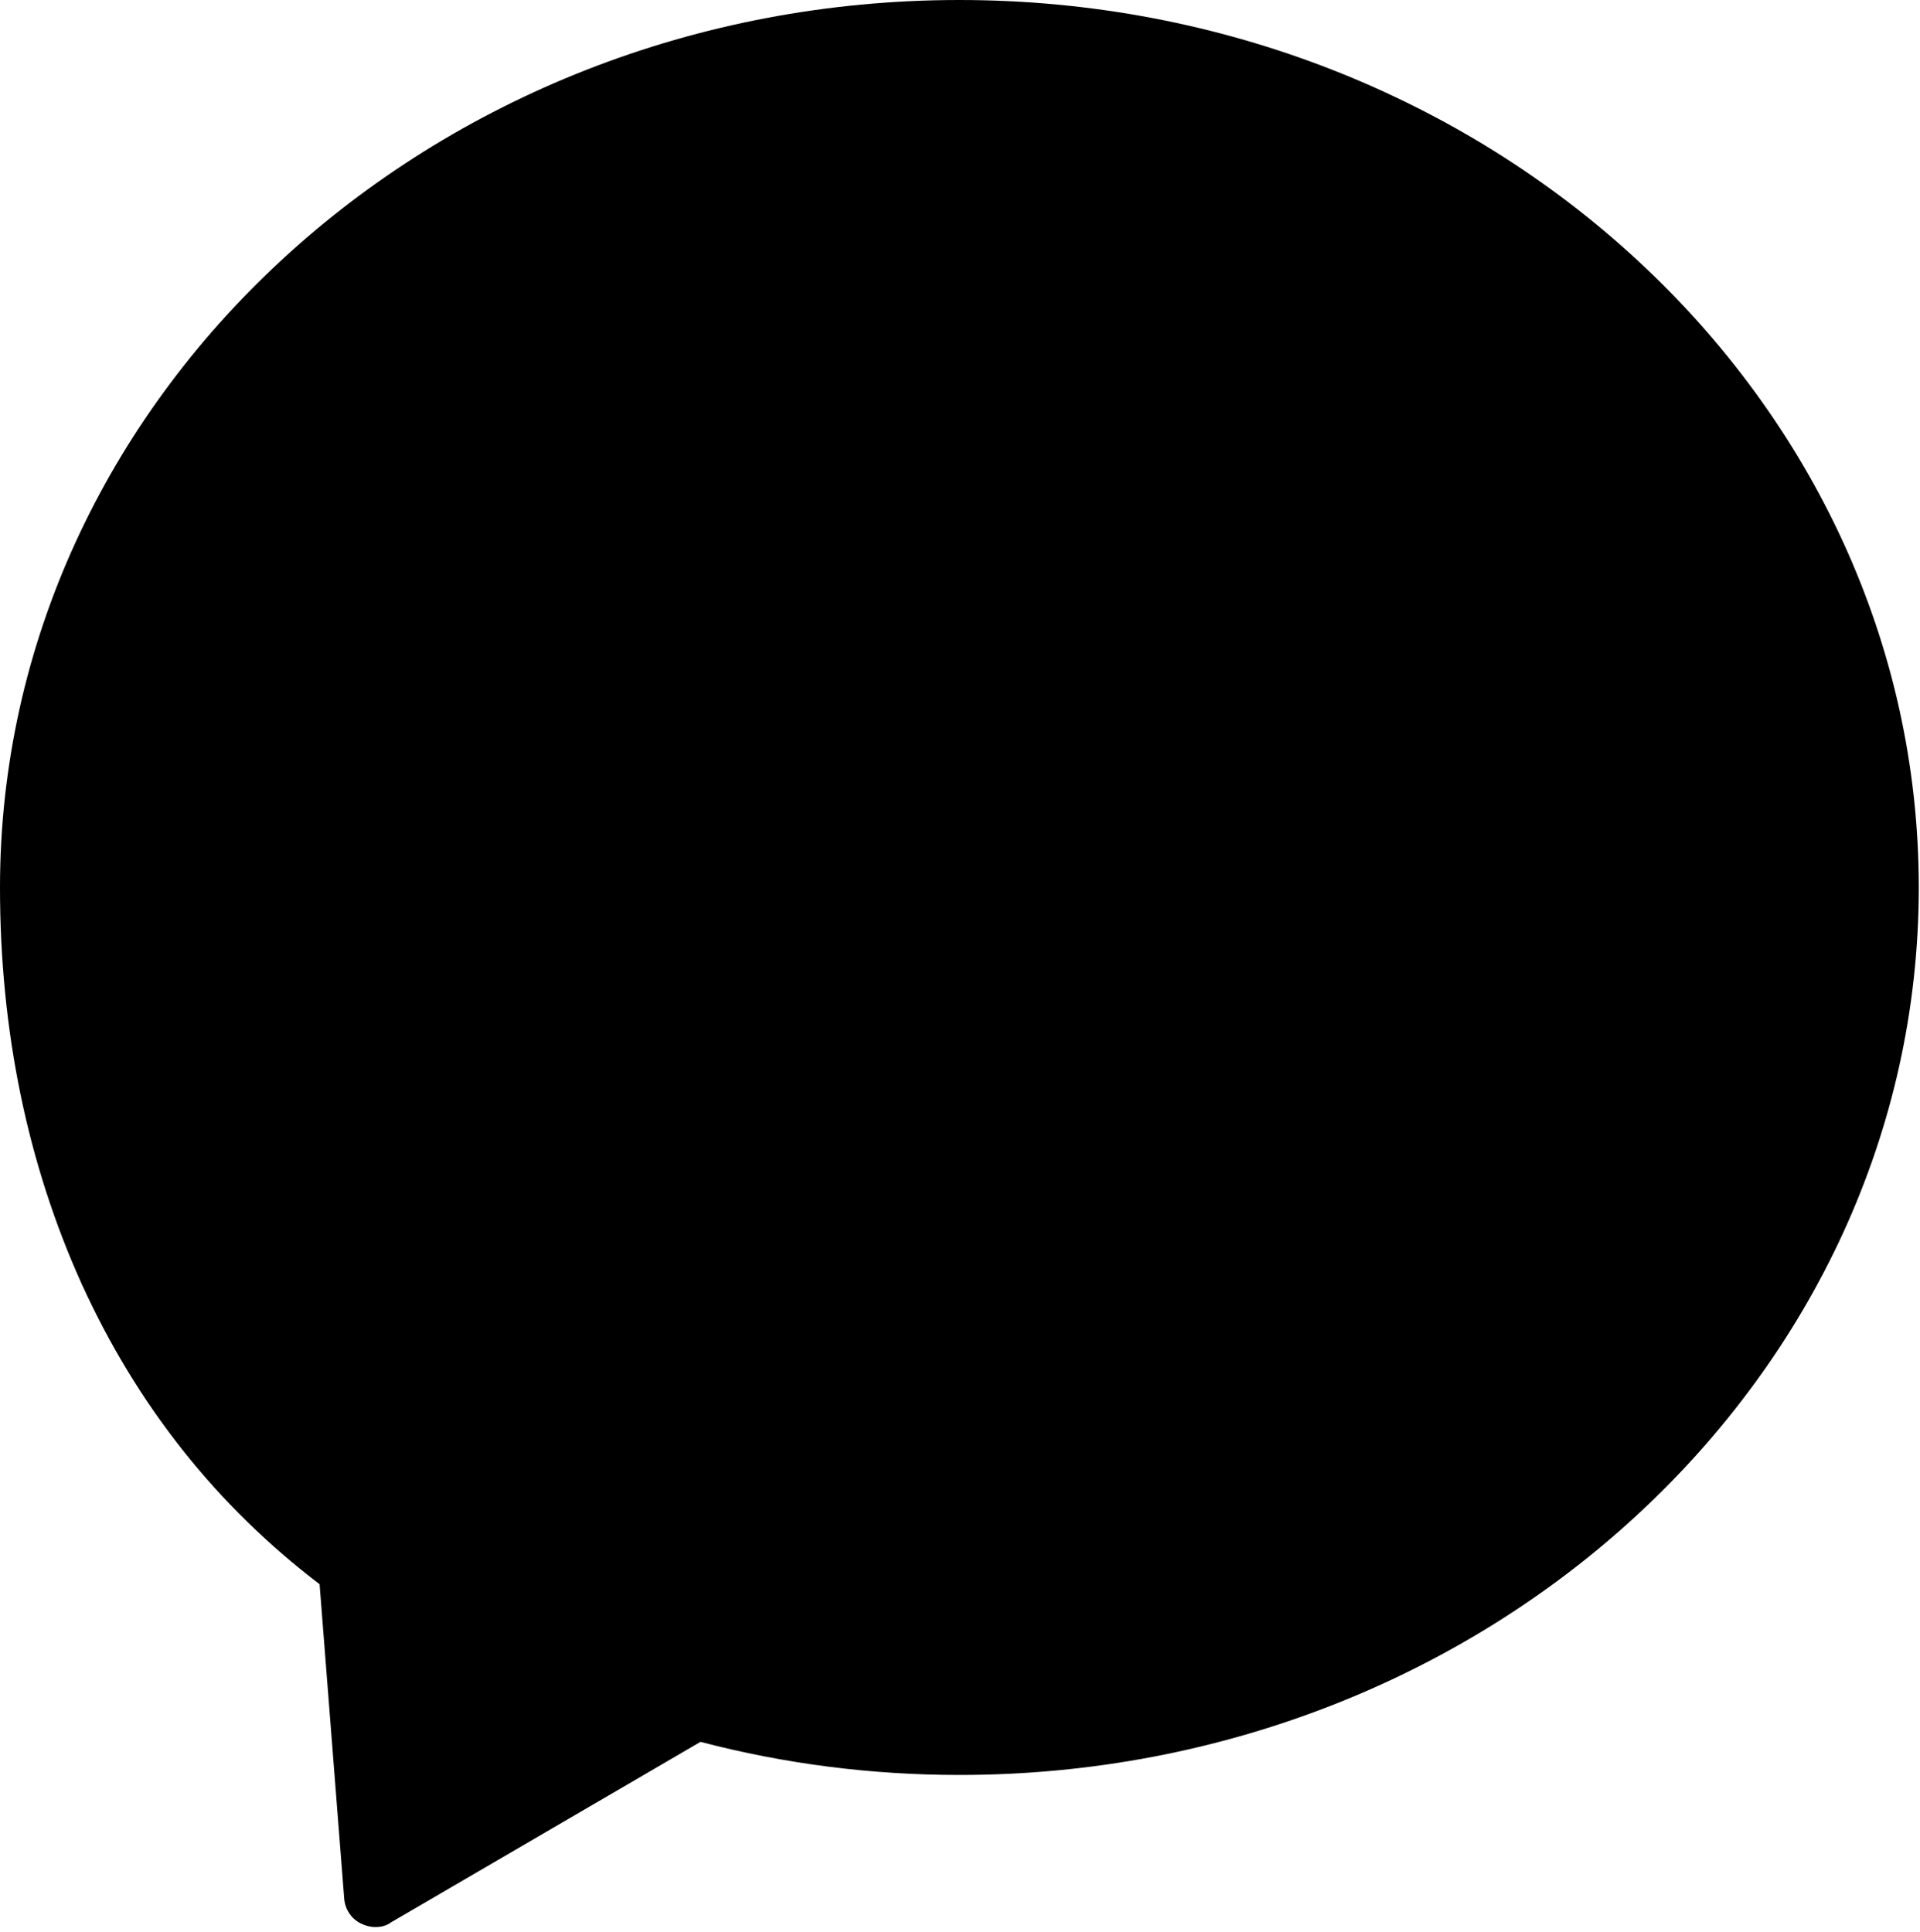 <svg width="313" height="315" viewBox="0 0 313 315" xmlns="http://www.w3.org/2000/svg"><path d="M61.2,314.2 C60.4,314.2 59.6,314 58.8,313.6 C57.2,312.8 56.2,311.2 56.1,309.4 L52.1,258.3 C35.3,245.5 22.3,229.1 13.3,209.3 C4.5,189.8 0,168.1 0,144.7 C0,64.9 70.2,-2.84217094e-14 156.4,-2.84217094e-14 C242.6,-2.84217094e-14 312.8,64.9 312.8,144.7 C312.8,224.5 242.6,289.4 156.4,289.4 C142.1,289.4 127.9,287.6 114.2,284 L63.8,313.4 C63,314 62.1,314.2 61.2,314.2" fill="#000" fill-rule="nonzero"/></svg>